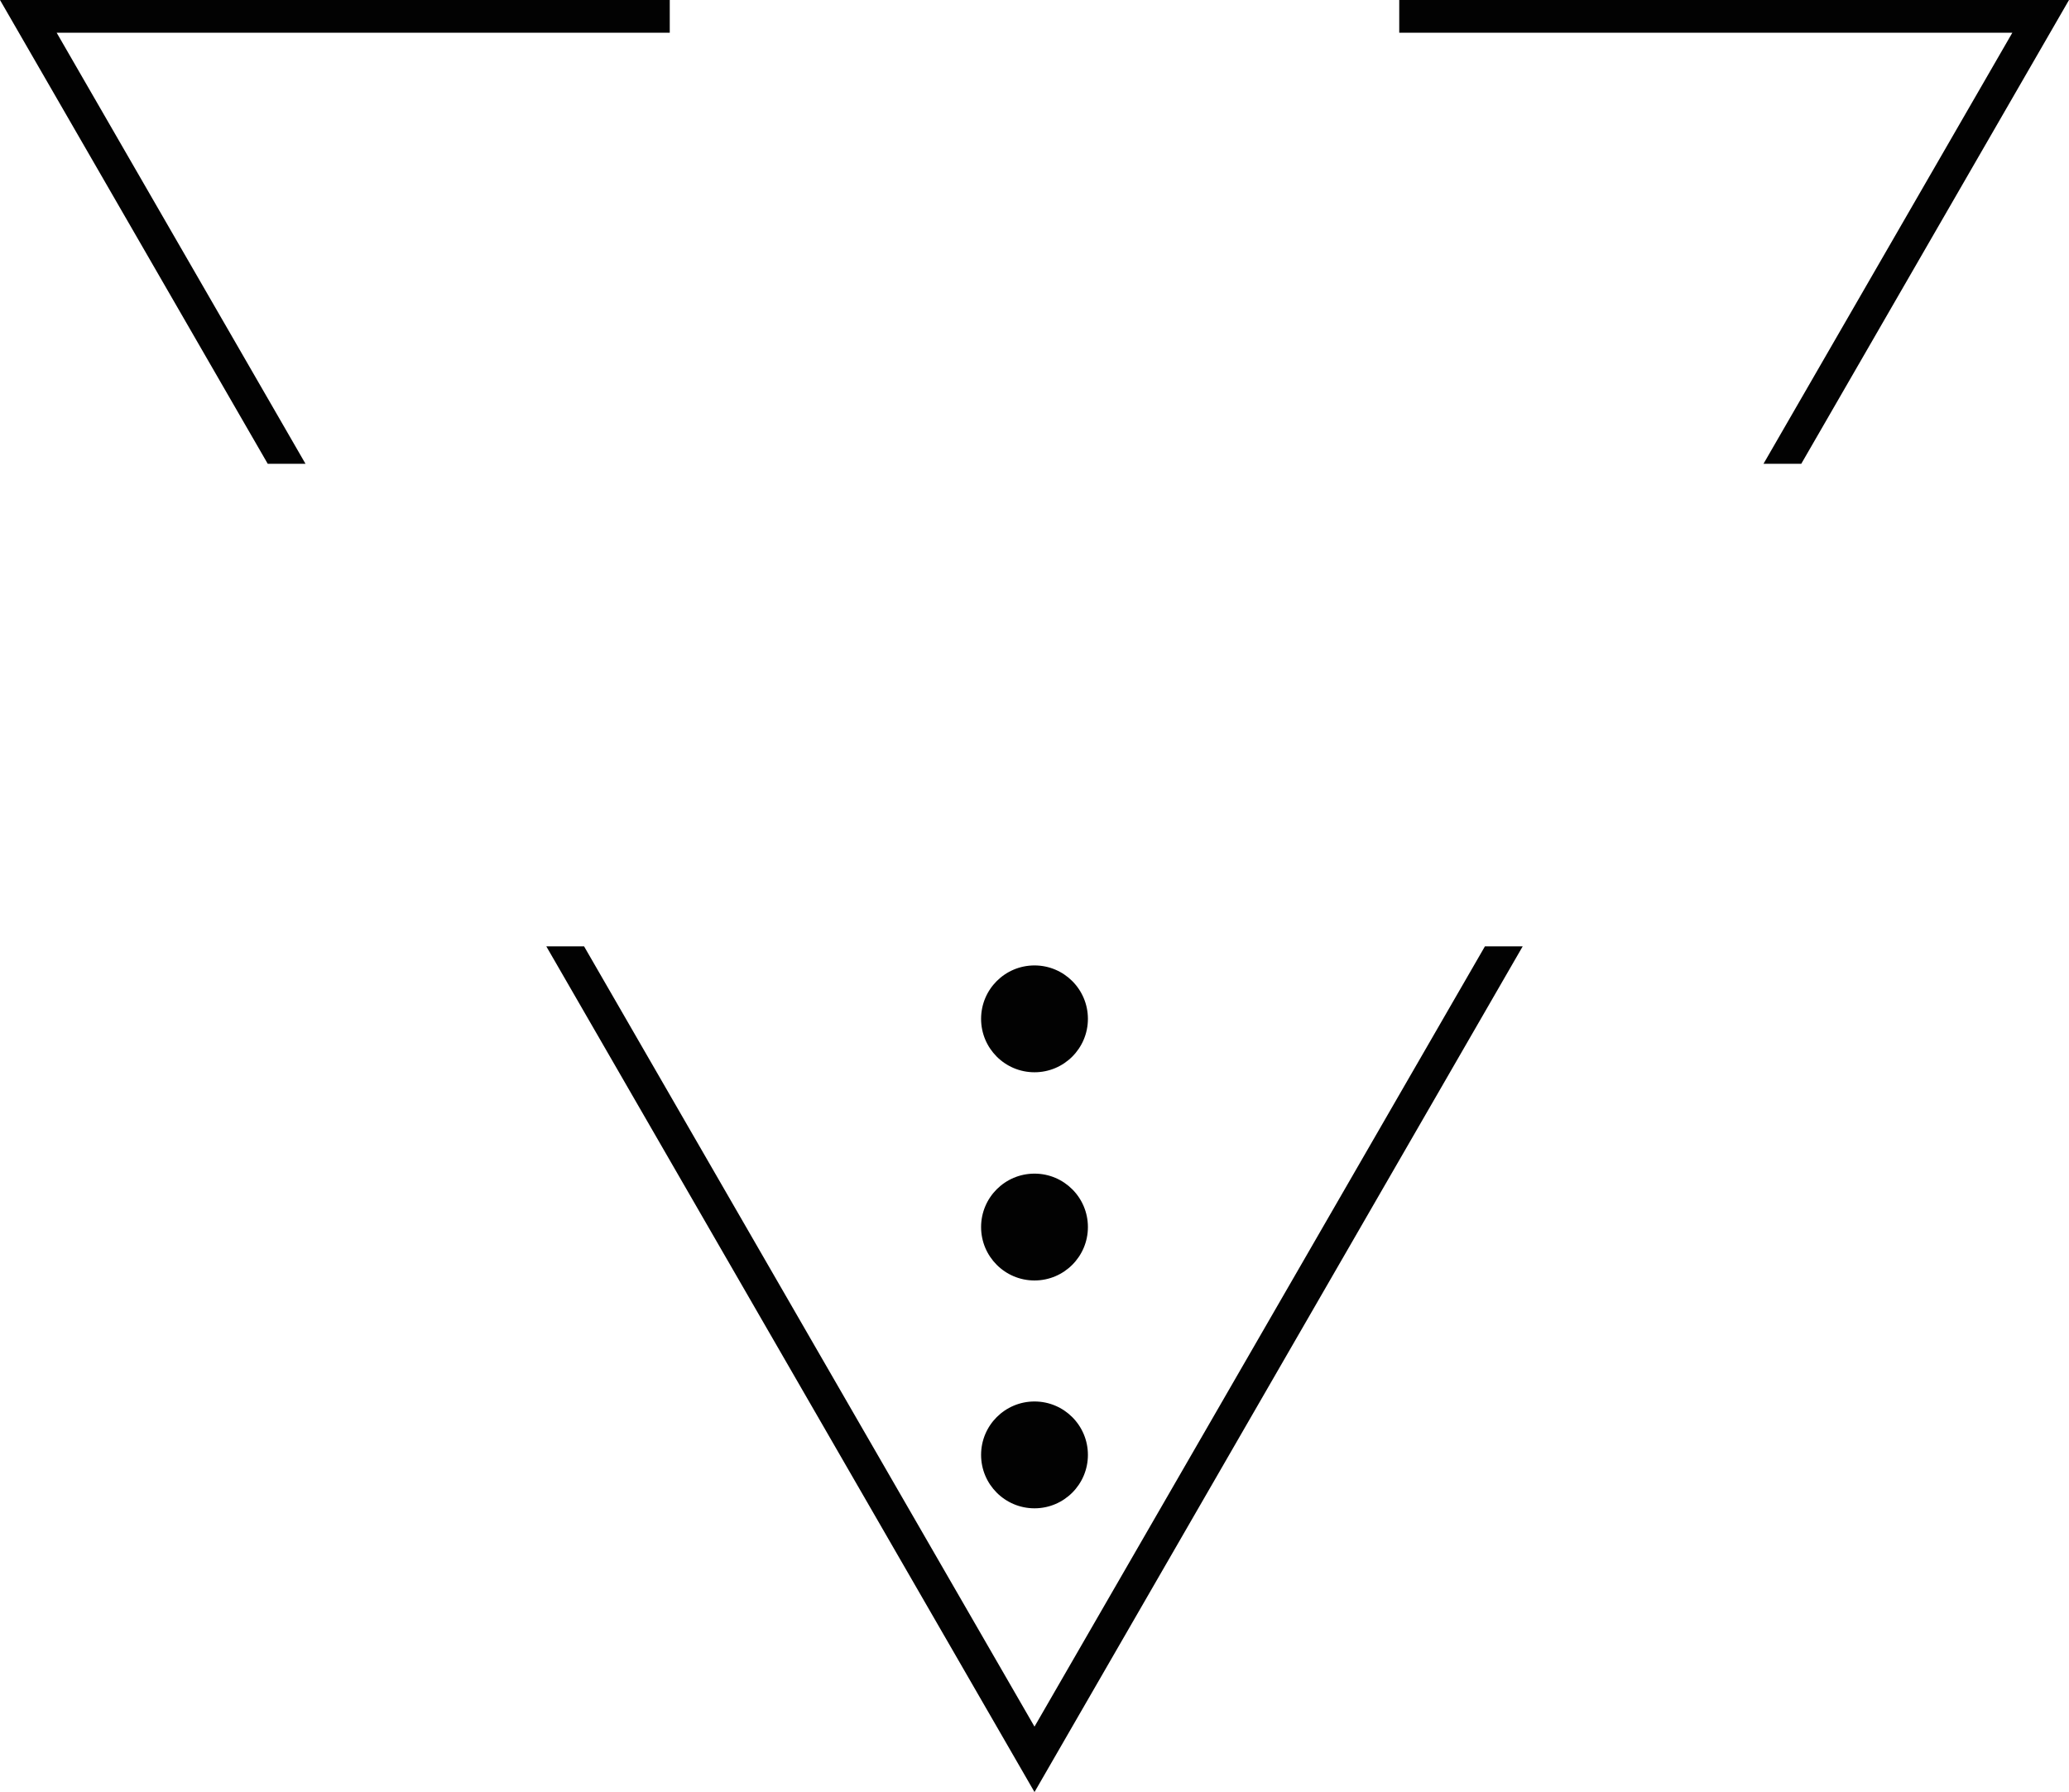 <svg version="1.1" id="图层_1" x="0px" y="0px" width="316.242px" height="273.875px" viewBox="0 0 316.242 273.875" enable-background="new 0 0 316.242 273.875" xml:space="preserve" xmlns="http://www.w3.org/2000/svg" xmlns:xlink="http://www.w3.org/1999/xlink" xmlns:xml="http://www.w3.org/XML/1998/namespace">
  <path fill="#020202" d="M269.545,70.882h5.773L316.242,0H213.871v5h93.711L269.545,70.882z M226.969,144.626l-68.848,119.248
	L89.273,144.626H83.5l74.621,129.248l74.621-129.248H226.969z M46.697,70.882L8.66,5h93.711V0H0l40.924,70.882H46.697z" class="color c1"/>
  <circle fill="#020202" cx="158.121" cy="155.707" r="8.164" class="color c1"/>
  <circle fill="#020202" cx="158.121" cy="187.526" r="8.164" class="color c1"/>
  <circle fill="#020202" cx="158.121" cy="222.347" r="8.164" class="color c1"/>
</svg>
